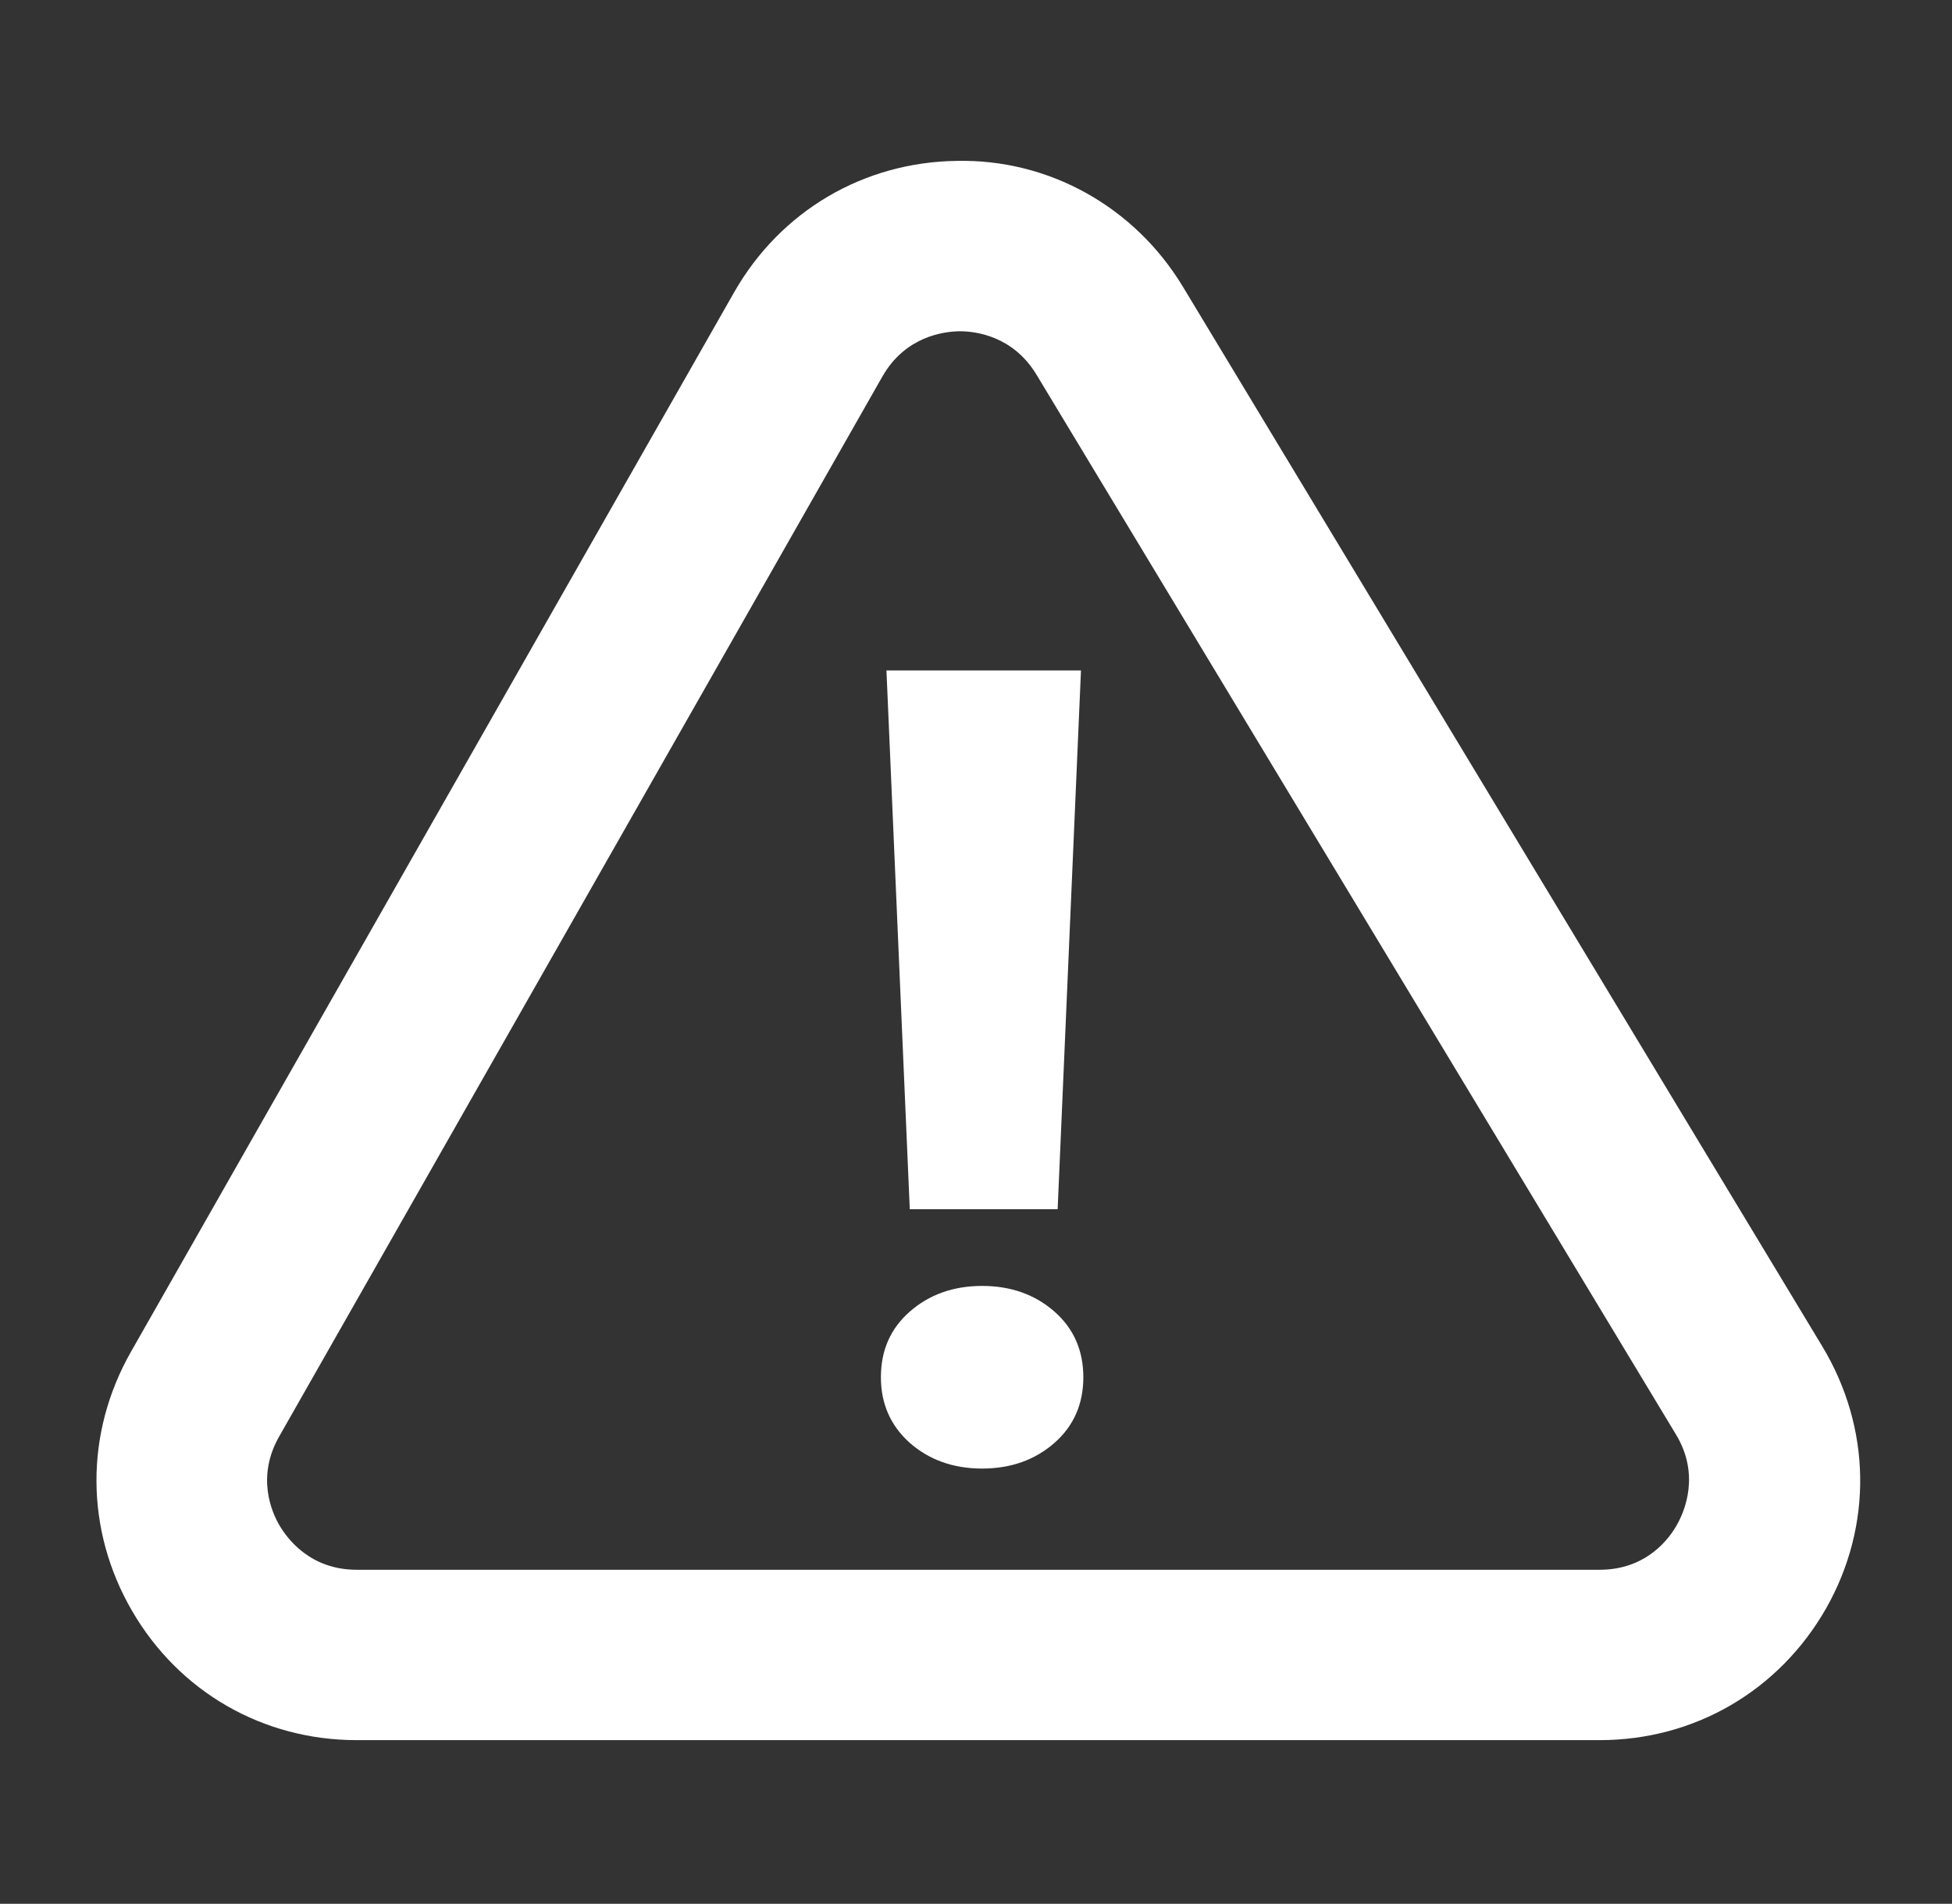 <?xml version="1.0" encoding="utf-8"?>
<!-- Generator: Adobe Illustrator 22.1.0, SVG Export Plug-In . SVG Version: 6.00 Build 0)  -->
<svg version="1.1" id="Layer_1" xmlns="http://www.w3.org/2000/svg" xmlns:xlink="http://www.w3.org/1999/xlink" x="0px" y="0px"
	 viewBox="0 0 493.7 481.6" style="enable-background:new 0 0 493.7 481.6;" xml:space="preserve">
<rect x="0" y="0" width="493.7" height="481.6" fill="#333333" stroke="none"/>
<style type="text/css">
	.st0{fill:#FFFFFF;}
</style>
<g>
	<g>
		<path class="st0" d="M404.6,440.2H90.2c-23.7,0-44.9-12.2-56.8-32.7c-11.9-20.5-12-44.9-0.3-65.5L185.7,73.9
			c11.7-20.5,32.7-32.9,56.3-33.2c23.3-0.5,44.9,11.6,57.1,31.7l161.8,268.2c12.4,20.6,12.8,45.3,1,66.2
			C450,427.7,428.6,440.2,404.6,440.2z M242.8,83.8c-0.1,0-0.2,0-0.3,0c-3.9,0.1-13.5,1.3-19.3,11.4L70.6,363.4
			c-5.8,10.2-1.9,19.1,0.1,22.5c2,3.4,7.8,11.2,19.5,11.2h314.4c11.9,0,17.7-8,19.6-11.5c1.9-3.4,5.8-12.6-0.3-22.7L262.1,94.7
			C256.2,85,246.8,83.8,242.8,83.8z"/>
	</g>
	<g>
		<g>
			<path class="st0" d="M222.8,348.4c0-6.8,2.4-12.3,7.3-16.6c4.9-4.3,11-6.5,18.3-6.5s13.4,2.2,18.3,6.5c4.9,4.3,7.3,9.9,7.3,16.6
				s-2.4,12.3-7.3,16.6c-4.9,4.3-11,6.5-18.3,6.5s-13.4-2.2-18.3-6.5C225.3,360.7,222.8,355.2,222.8,348.4z M267.5,305.9h-37.4
				l-5.9-136.3h49.2L267.5,305.9z"/>
		</g>
	</g>
</g>
</svg>
